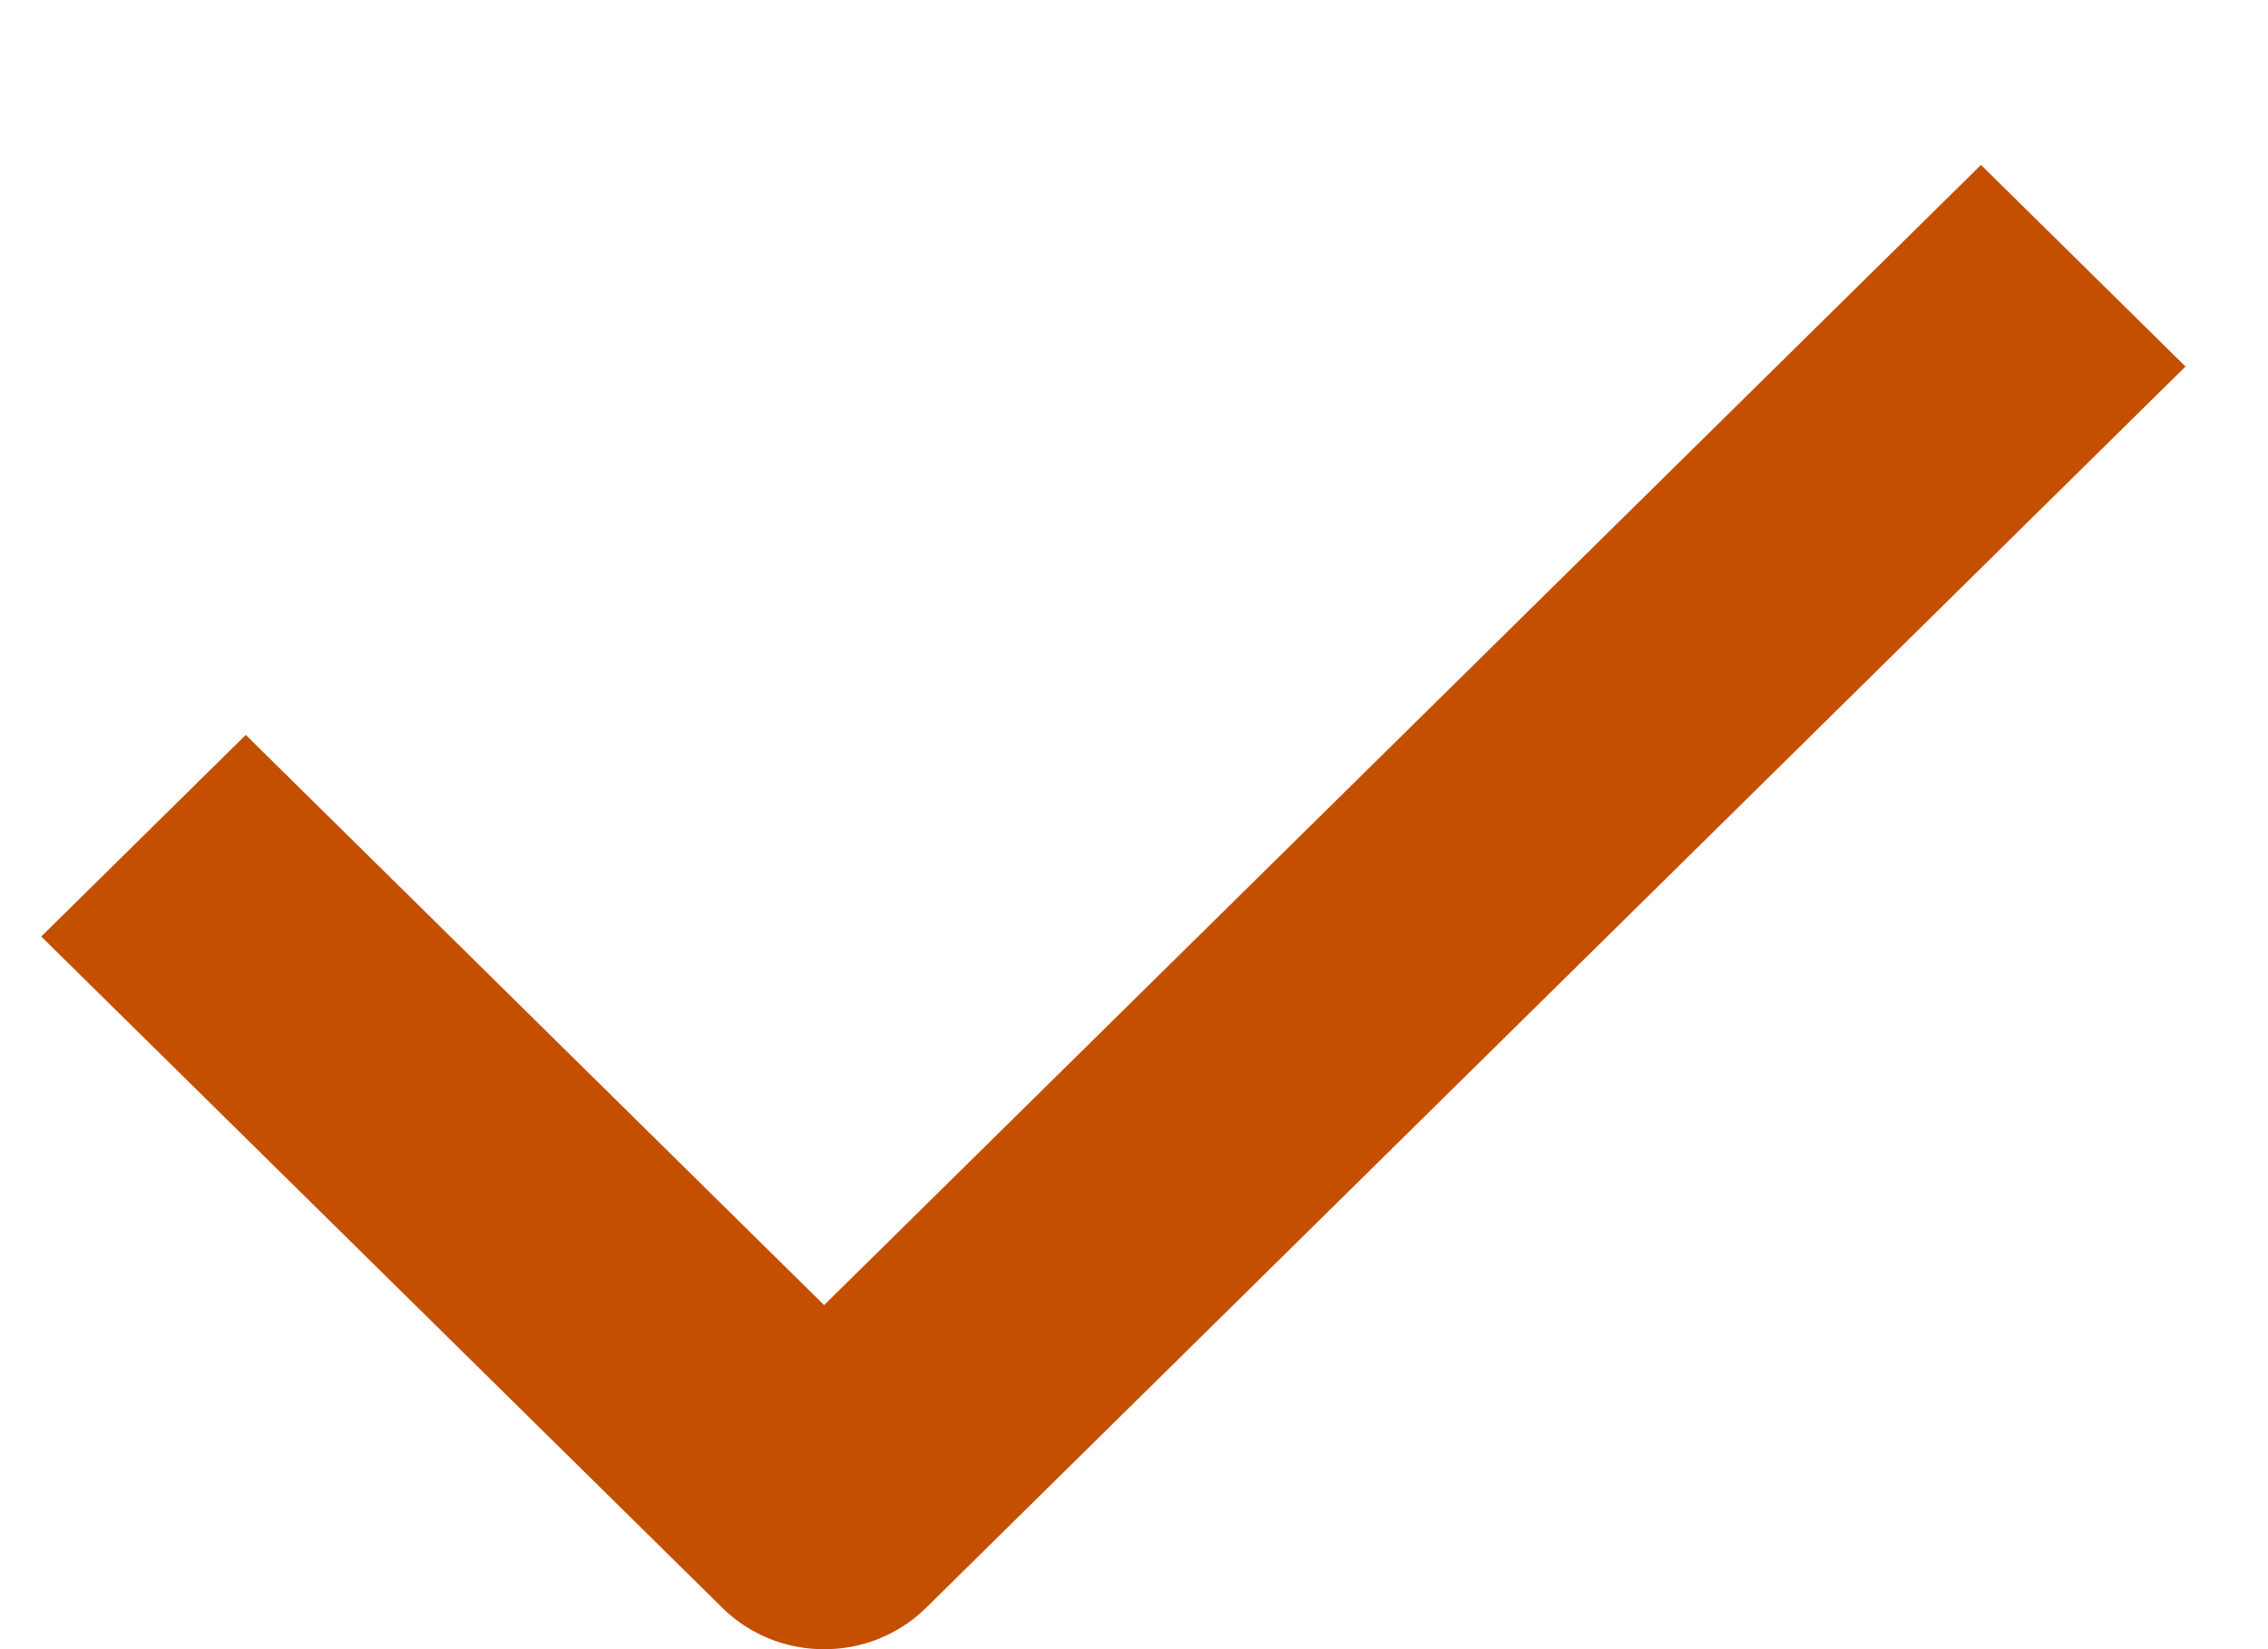 <svg xmlns="http://www.w3.org/2000/svg" width="11" height="8" fill="none" viewBox="0 0 11 8"><path fill="#c44f00" d="M3.997 8a.7.7 0 0 1-.496-.203L.2 4.543l.992-.978 2.805 2.766L9.608.8l.992.978-6.107 6.02A.7.7 0 0 1 3.997 8"/></svg>